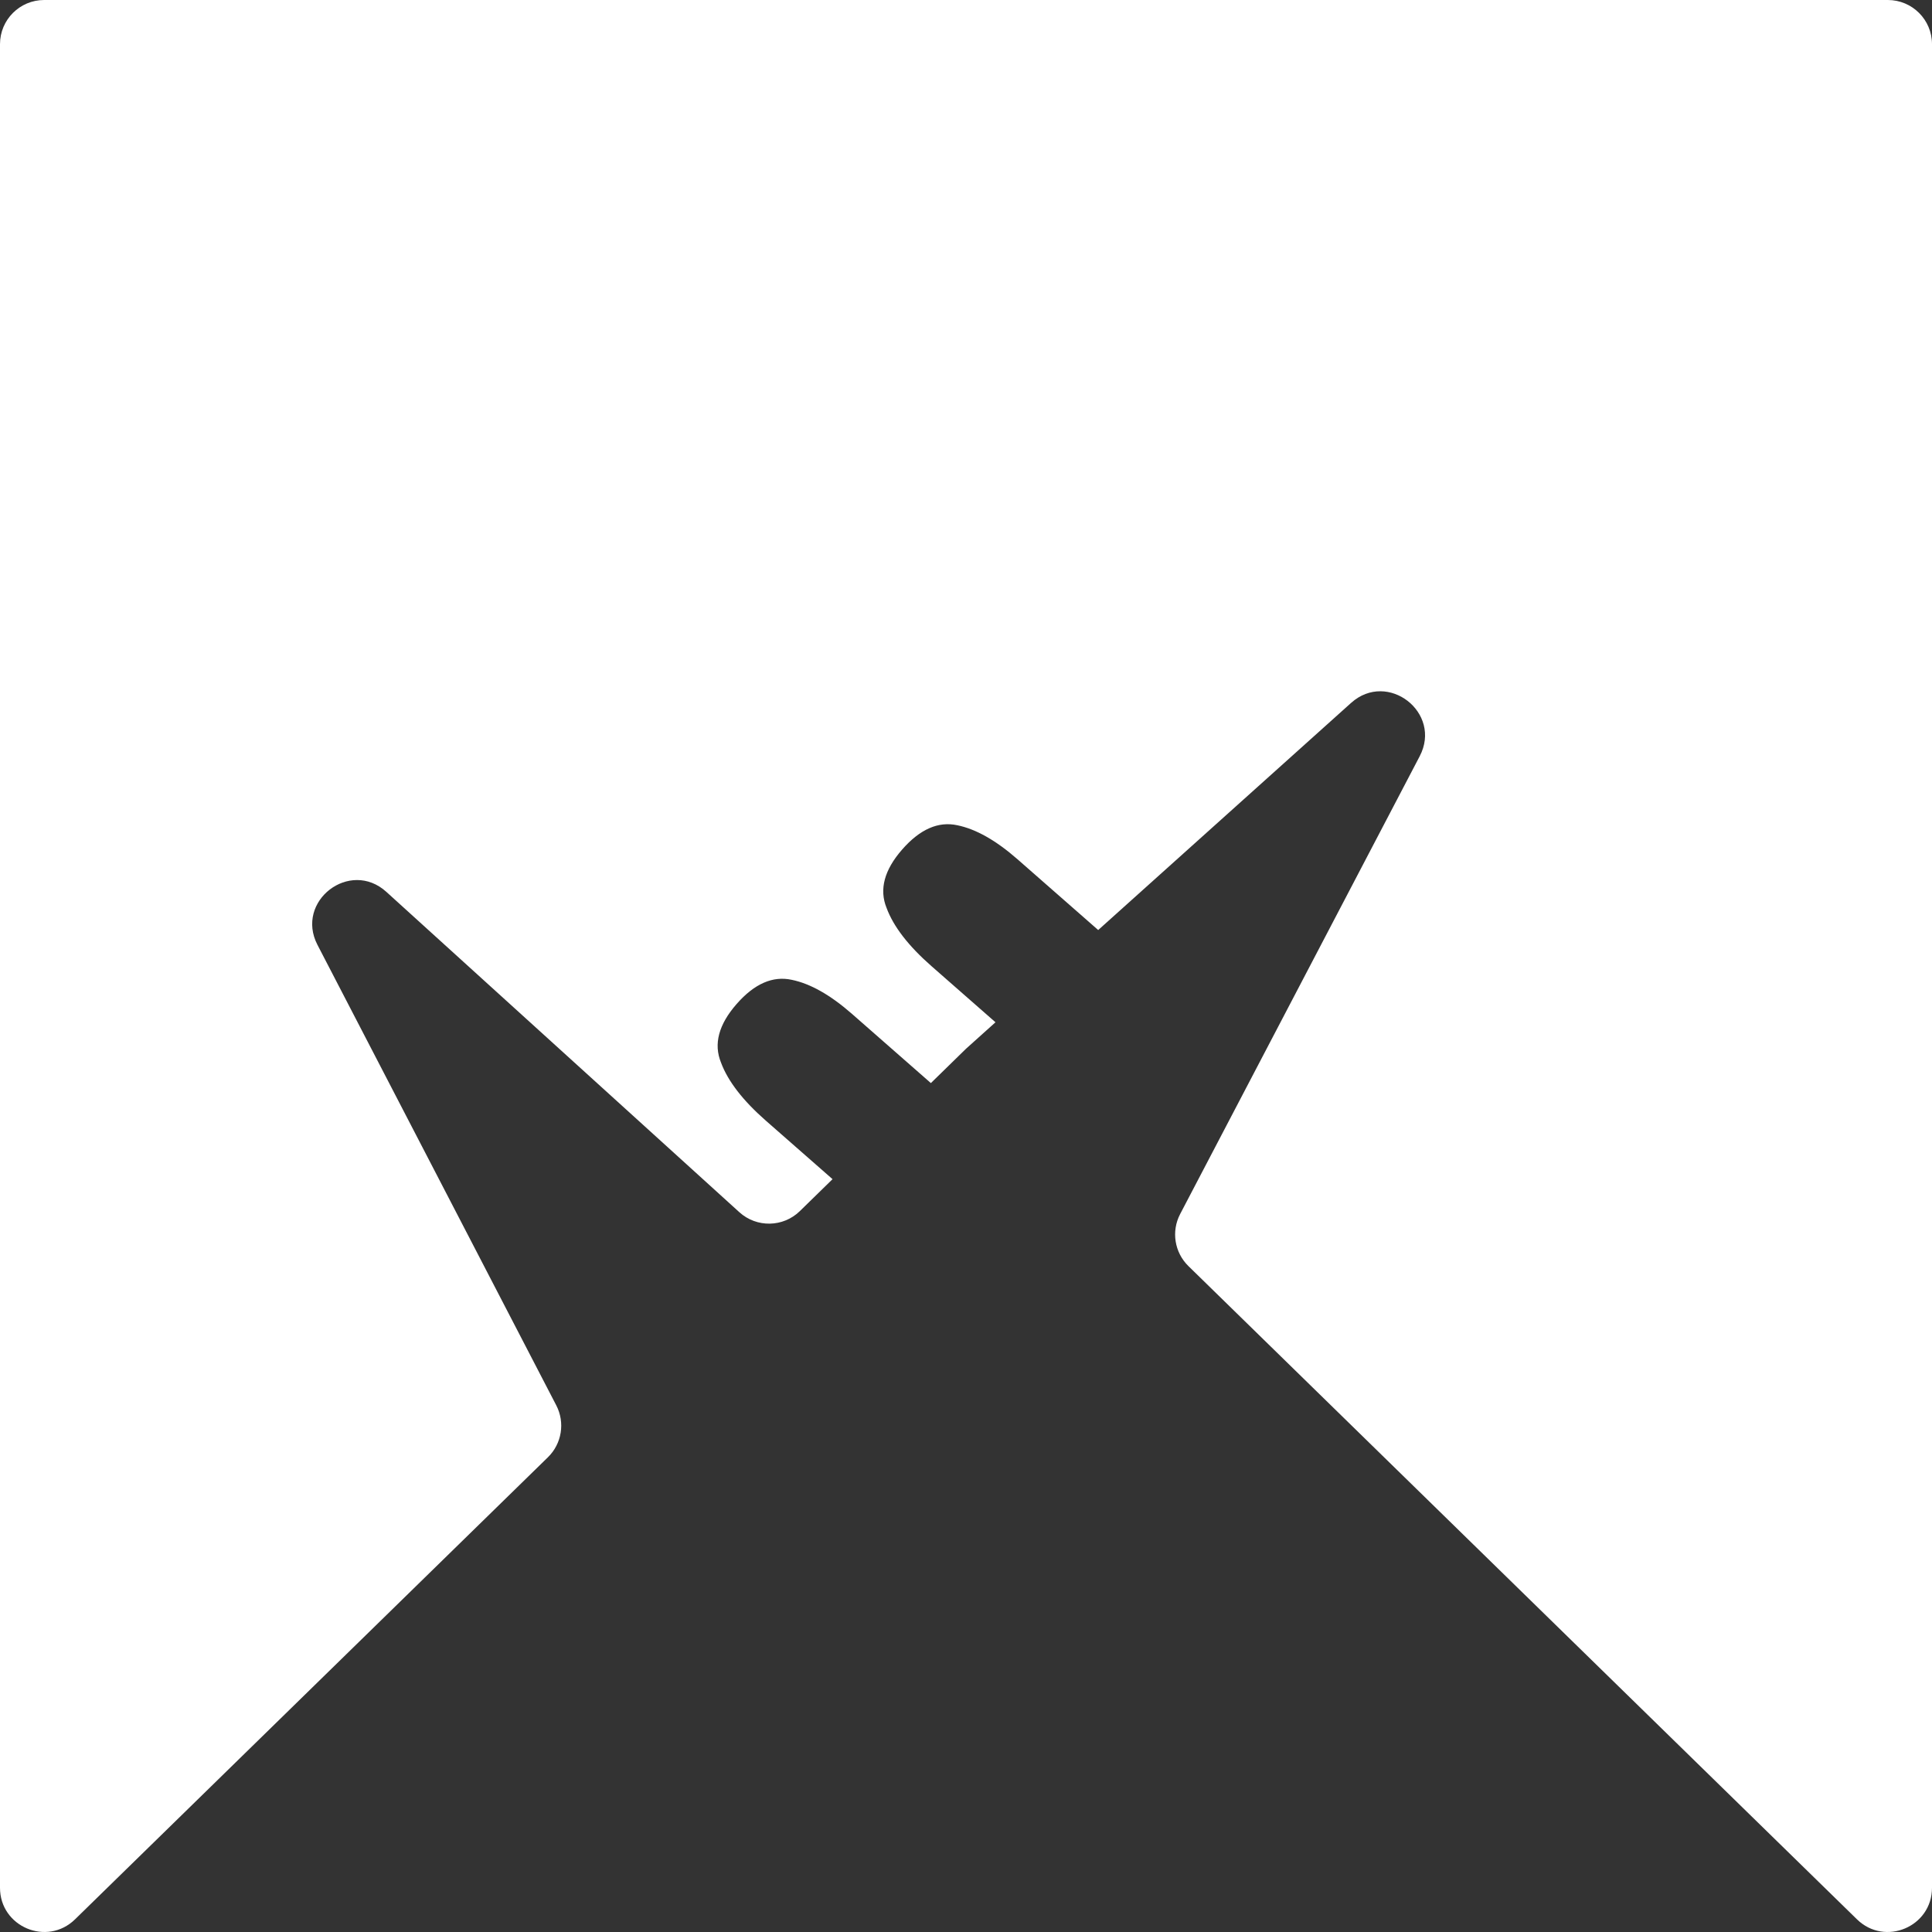 <svg width="700" height="700" viewBox="0 0 700 700" fill="none" xmlns="http://www.w3.org/2000/svg">
<rect x="0" y="0" width="700" height="700" fill="#333333" stroke="none"/>
<path fill-rule="evenodd" clip-rule="evenodd" d="M684 2.68414e-05C692.837 2.71965e-05 700 7.163 700 16L700 683.968C700 698.133 682.95 705.312 672.818 695.412L430.587 458.727C425.535 453.791 424.318 446.124 427.593 439.865L514.378 274.009C522.644 258.212 502.775 242.774 489.51 254.688L397.897 336.968L368.691 311.355C360.864 304.491 353.579 300.373 346.838 299.001C339.968 297.516 333.326 300.431 326.912 307.745C320.385 315.187 318.491 322.265 321.229 328.979C323.726 335.709 329.145 342.731 337.485 350.045L360.684 370.39L350 379.985L350 379.985L350 379.986L337.273 392.421L308.691 367.355C300.864 360.491 293.579 356.373 286.838 355.001C279.968 353.516 273.326 356.431 266.912 363.745C260.385 371.187 258.491 378.265 261.229 384.979C263.726 391.709 269.145 398.731 277.485 406.045L301.645 427.233L289.811 438.796C283.758 444.711 274.145 444.888 267.877 439.2L139.983 323.14C126.77 311.149 106.813 326.515 115.027 342.355L201.548 509.181C204.79 515.433 203.563 523.069 198.526 527.991L27.182 695.412C17.05 705.312 -6.19184e-07 698.133 0 683.968L2.91978e-05 16C2.95841e-05 7.163 7.163 -3.55069e-07 16 0L684 2.68414e-05Z" fill="white"/>
</svg>
